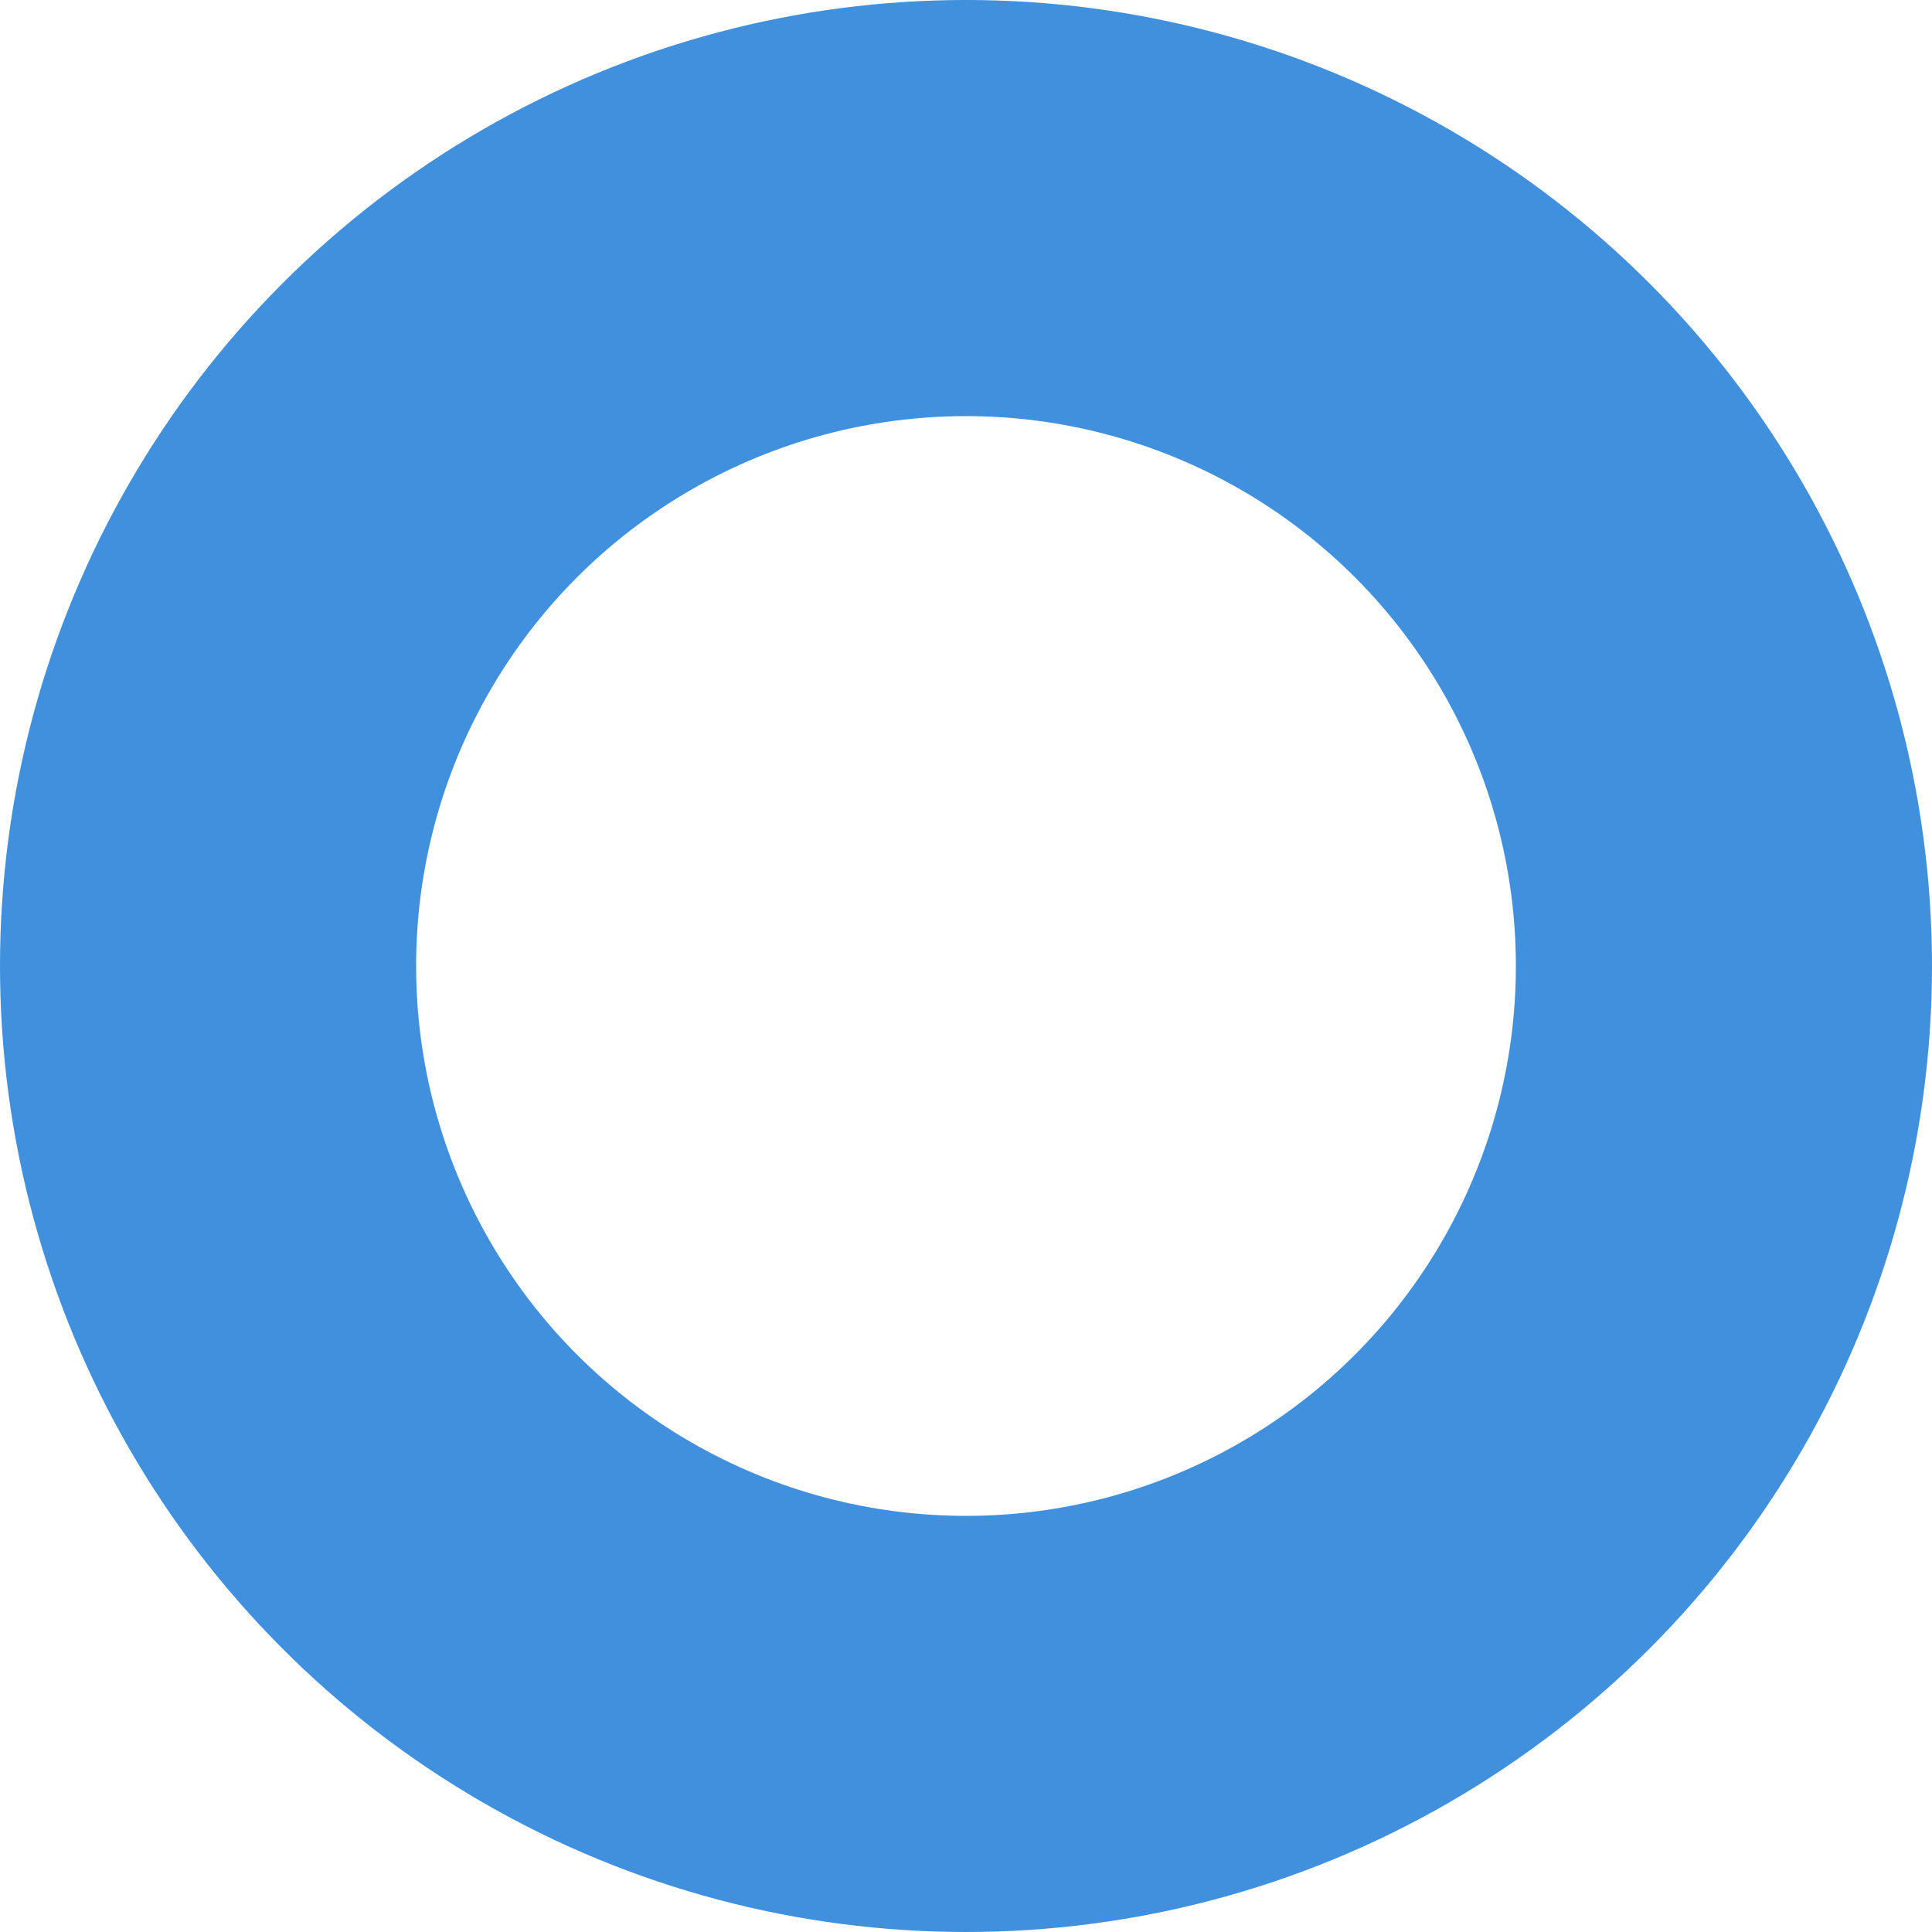 <svg xmlns="http://www.w3.org/2000/svg" width="195" height="195" viewBox="0 0 195 195">
<defs>
    <style>
      .cls-1 {
        fill: none;
        stroke: #1778d6;
        stroke-width: 42px;
        opacity: 0.82;
      }
    </style>
  </defs>
  <circle id="Эллипс_2_копия_4" data-name="Эллипс 2 копия 4" class="cls-1" cx="97.5" cy="97.5" r="76.5"/>
</svg>
